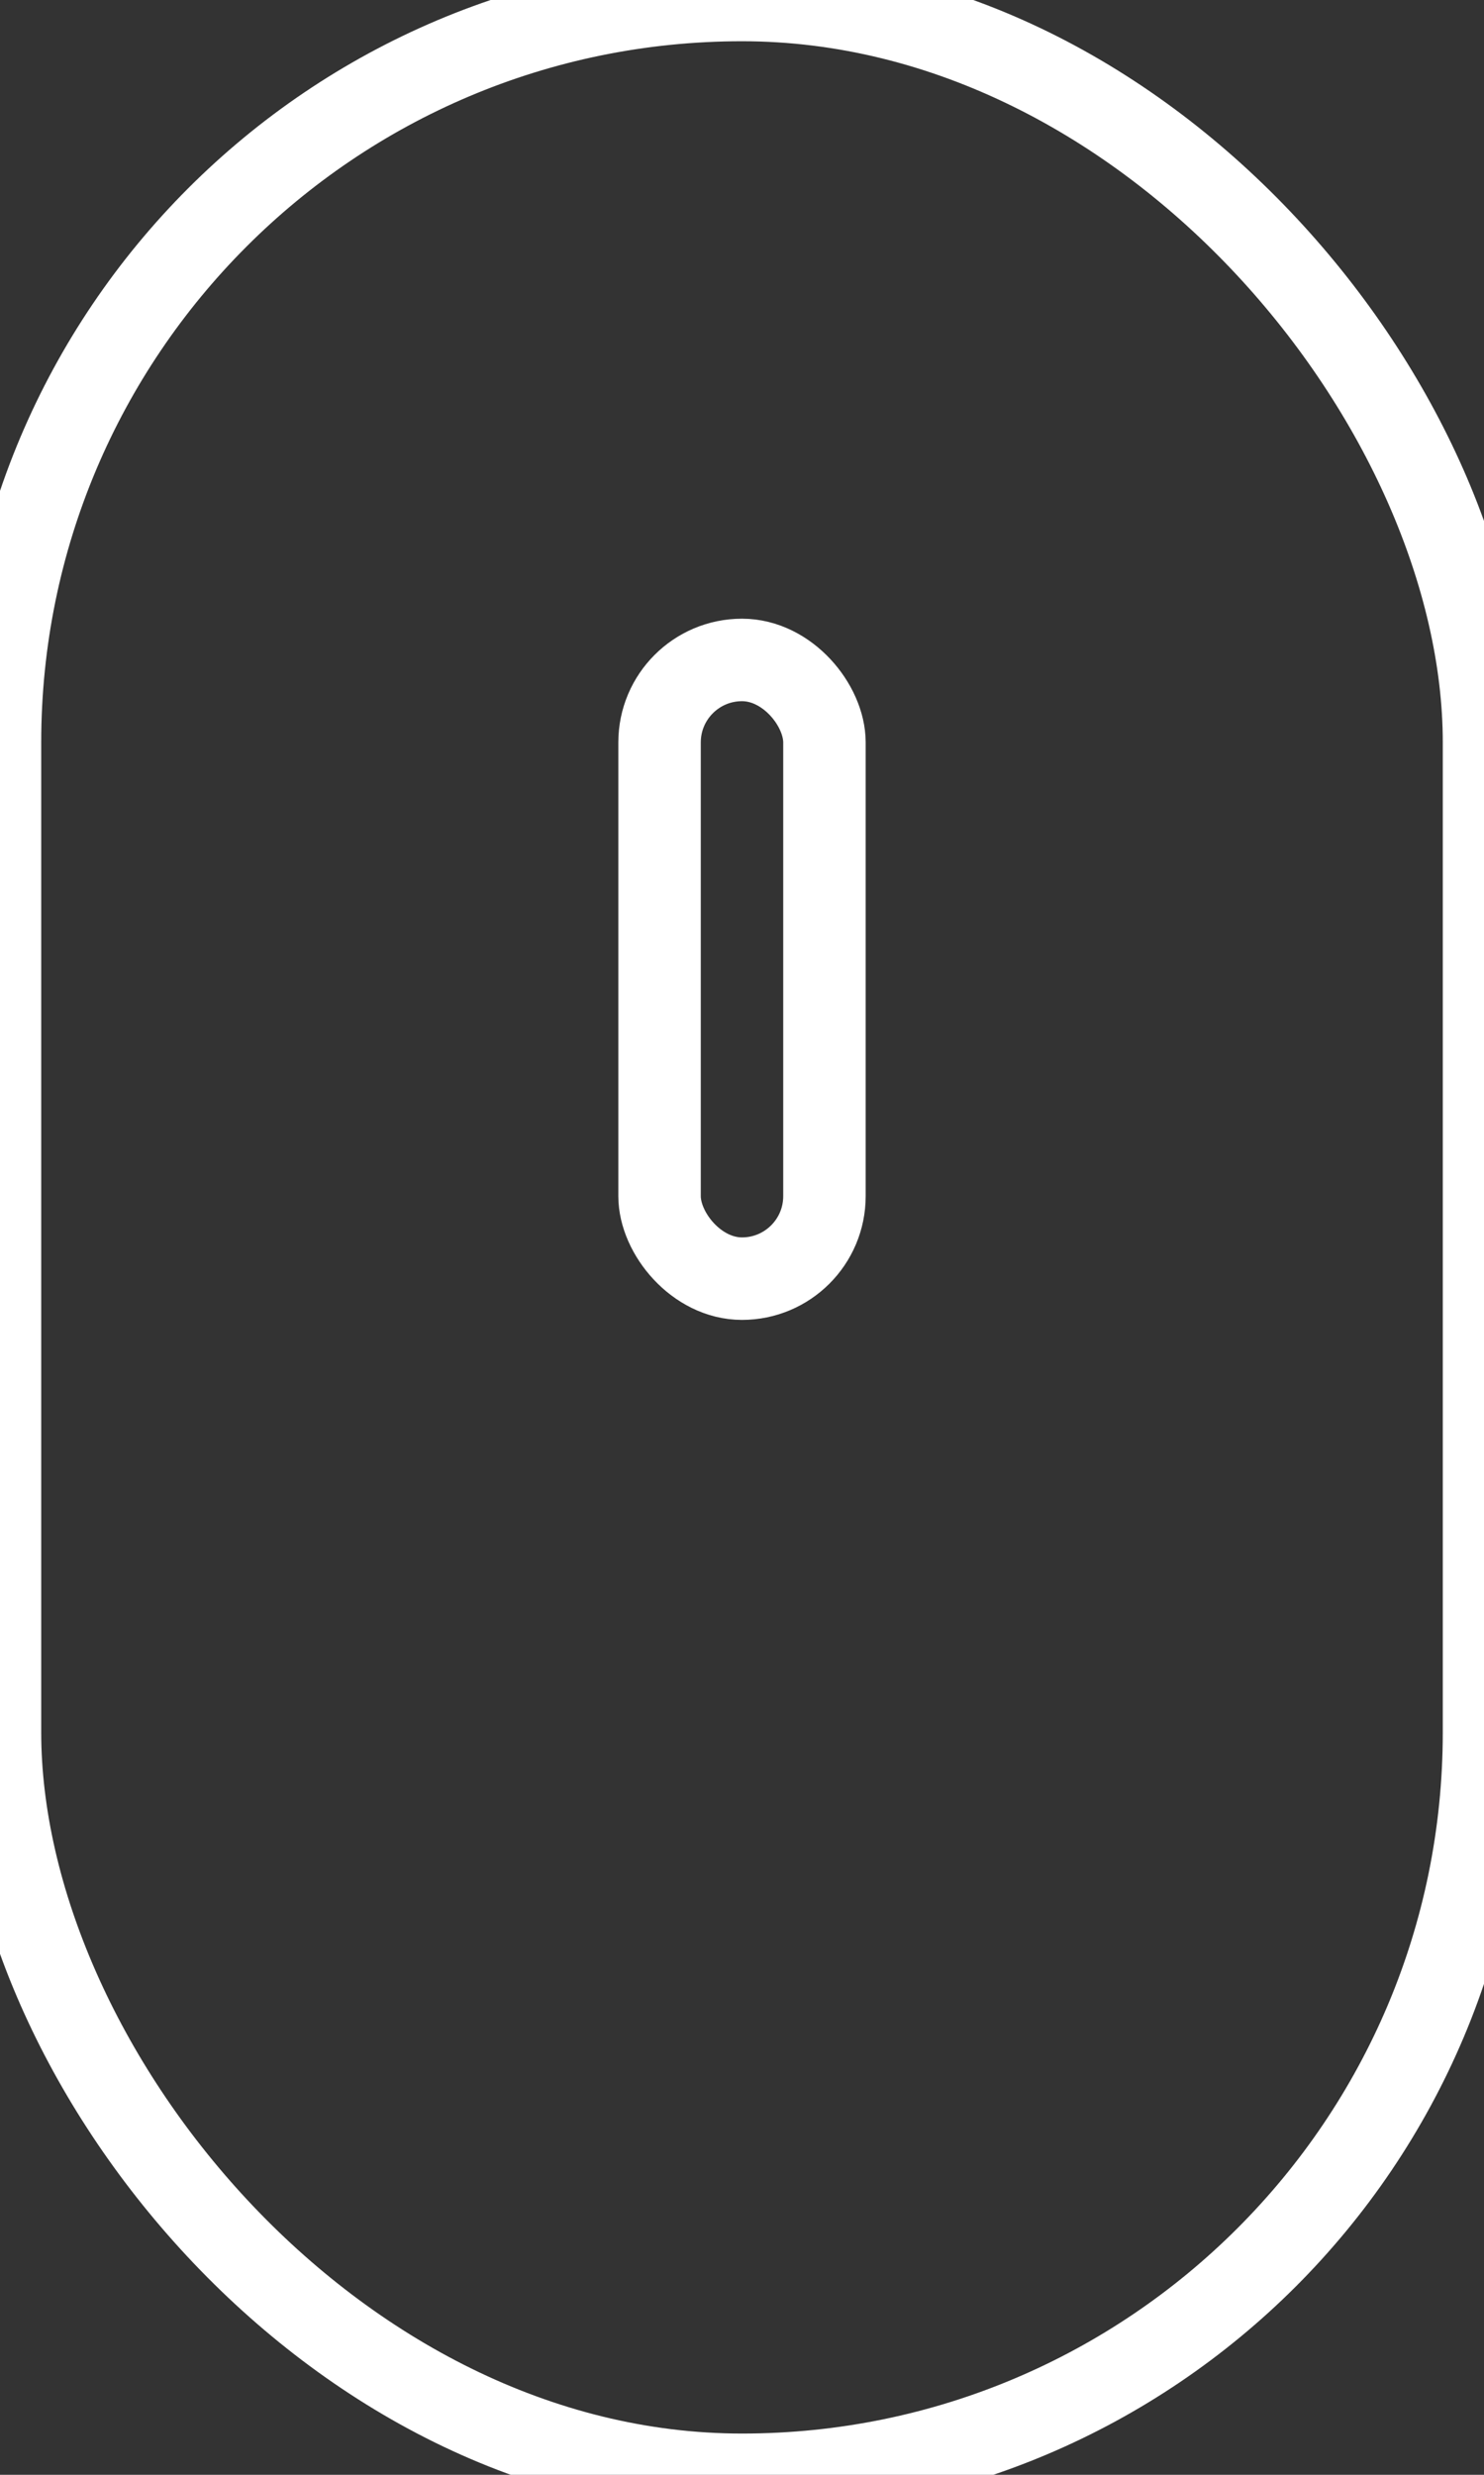 <svg id="animated_mouse_scroll_icon" data-name="animated mouse scroll icon" xmlns="http://www.w3.org/2000/svg" width="36" height="60"><rect width="100%" height="100%" fill="#333333" stroke="none"/><defs><style>.cls-1{fill:none;stroke:#fff;stroke-width:2px}</style></defs><rect id="mouse" class="cls-1" width="36" height="60" rx="18" ry="18"/><rect id="animate" class="cls-1" x="16" y="16" width="4" height="15" rx="2" ry="2"/></svg>